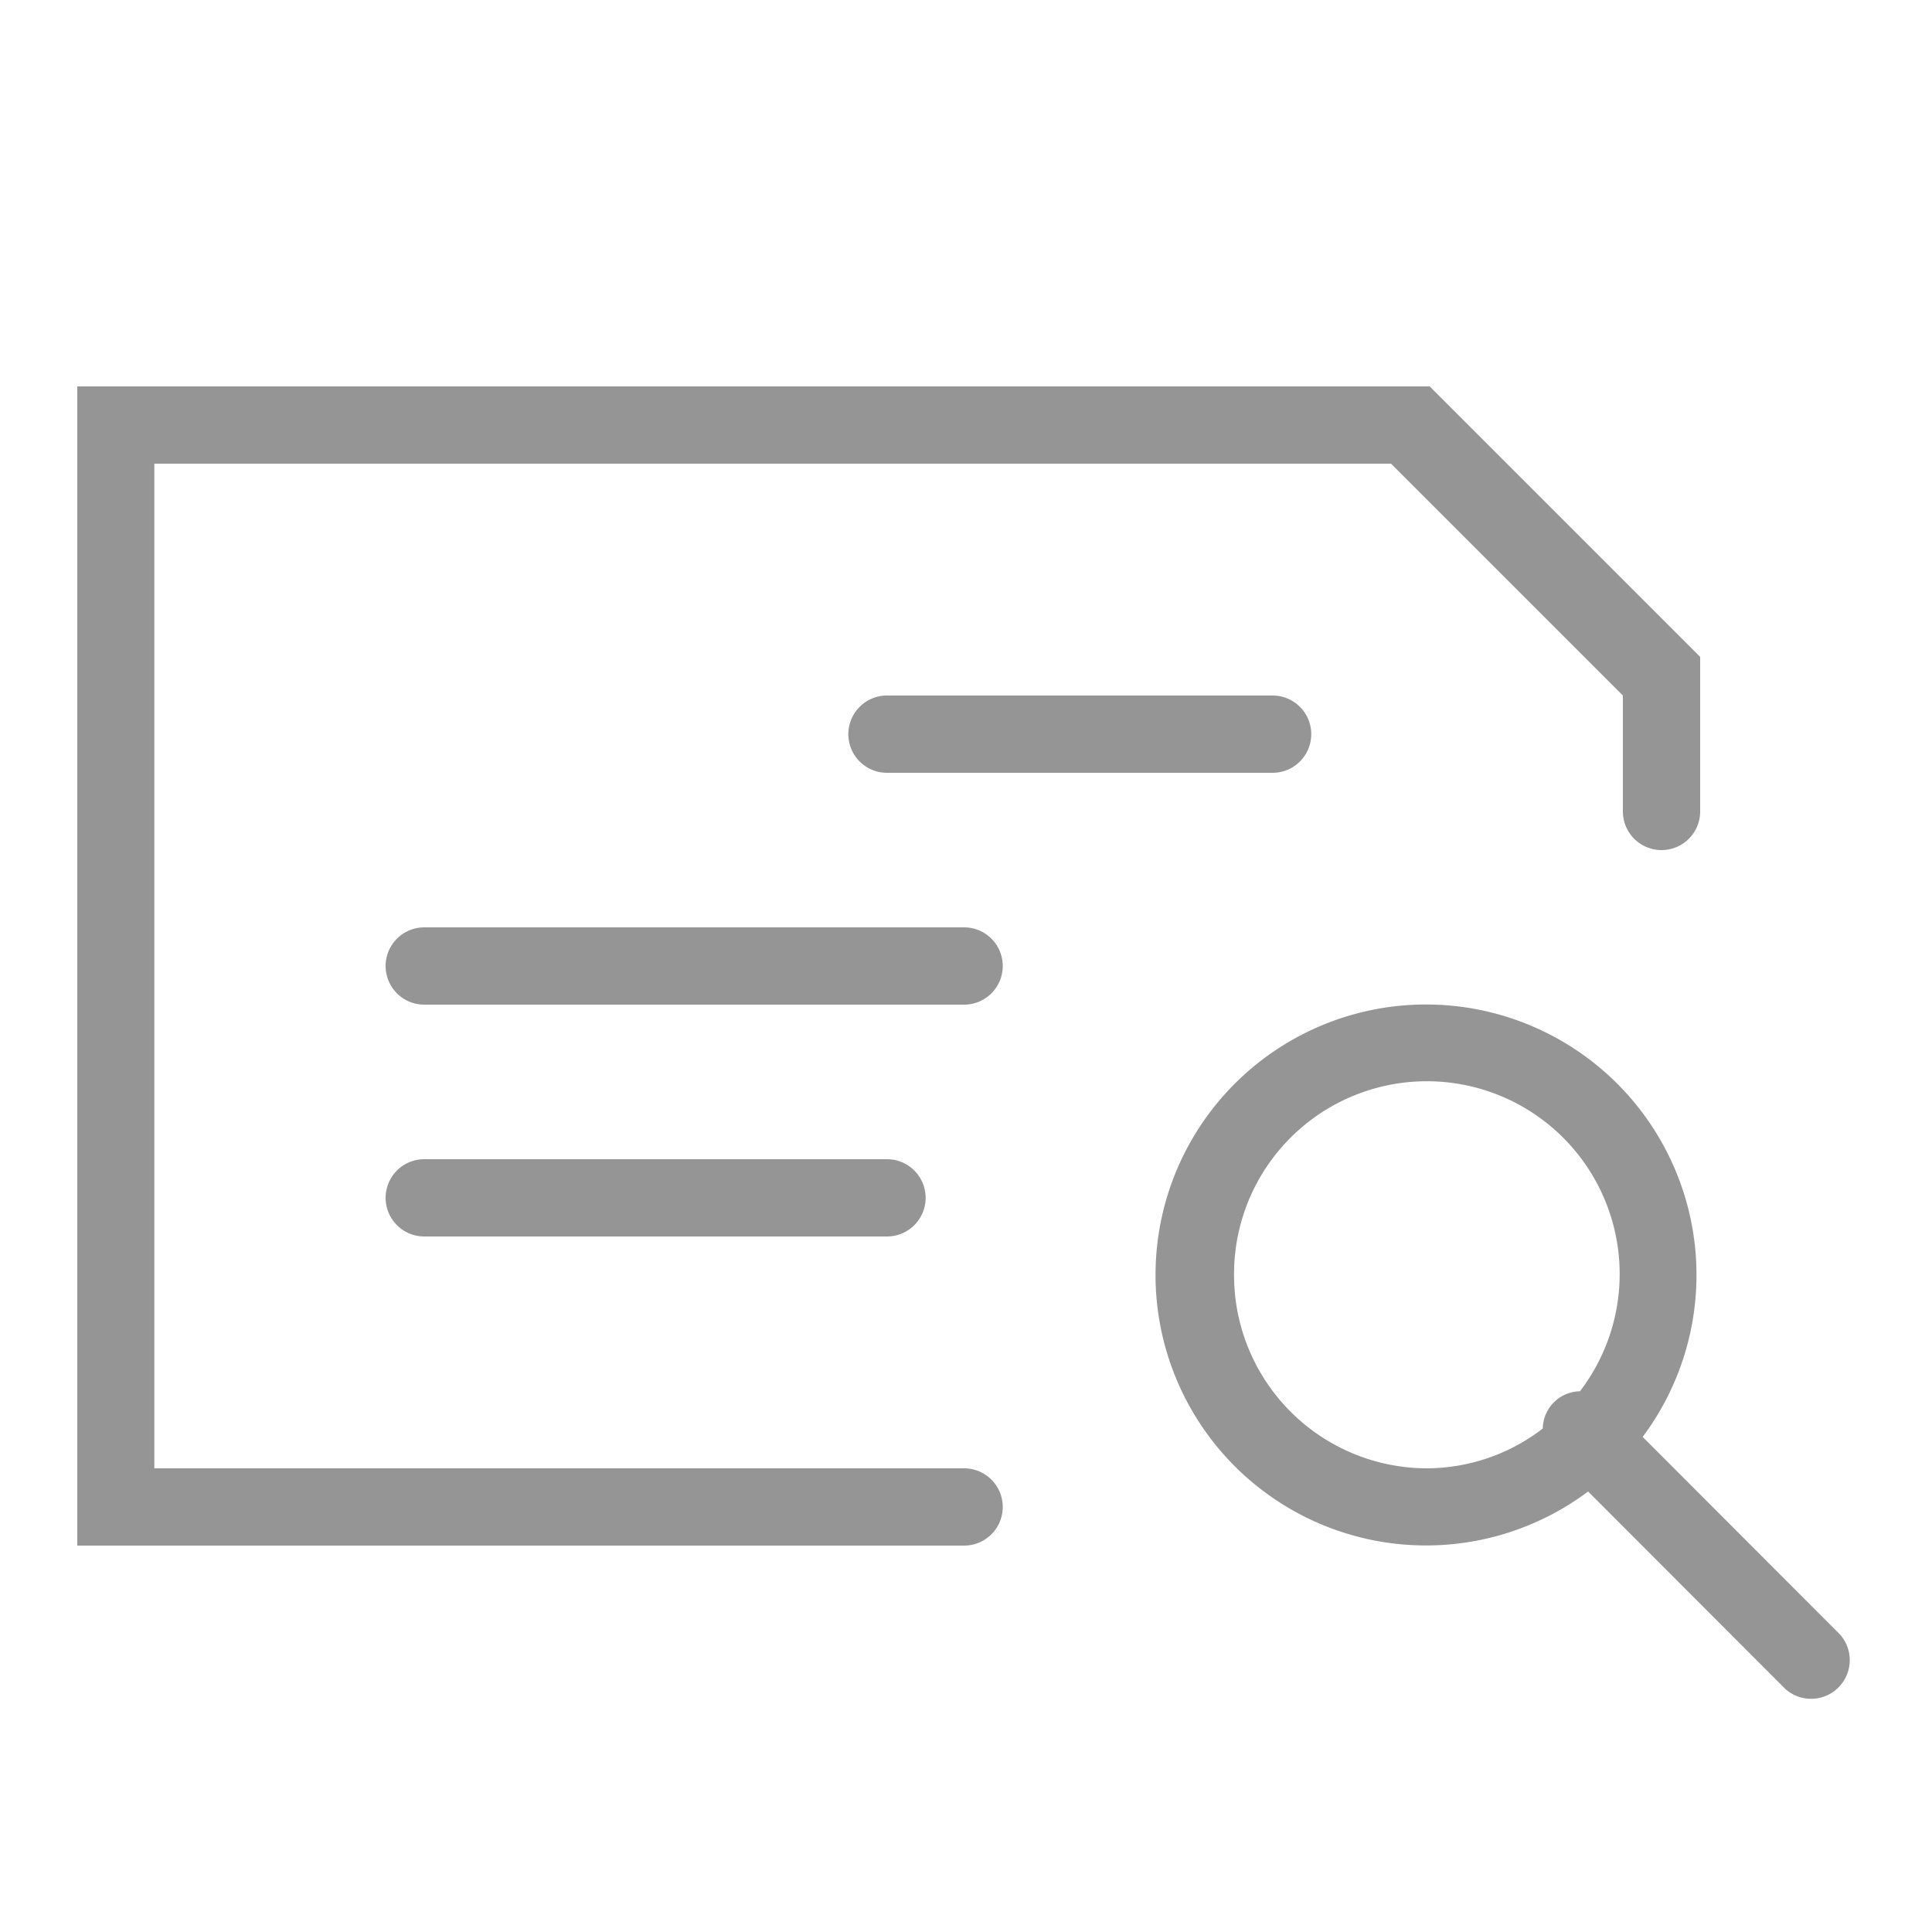 <svg xmlns="http://www.w3.org/2000/svg" width="50" height="50" viewBox="0 0 50 50">
  <defs>
    <style>
      .cls-1 {
        fill: #959595;
        fill-rule: evenodd;
      }
    </style>
  </defs>
  <path class="cls-1" d="M24.951,38H3.994V12H36l6,6v3a1,1,0,0,0,2,0V17l-7-7H2V40H24.951A1,1,0,0,0,24.951,38Zm22.661,4.293-5.1-5.106A7,7,0,1,0,41.1,38.6l5.1,5.106A1,1,0,0,0,47.612,42.293ZM31.937,33a4.99,4.99,0,1,1,8.952,3.006,0.98,0.98,0,0,0-.962.964,4.935,4.935,0,0,1-3,1.03A5,5,0,0,1,31.937,33ZM22.955,18a1,1,0,0,0,0,2h9.98a1,1,0,0,0,0-2h-9.98Zm2,6H10.98a1,1,0,0,0,0,2H24.951A1,1,0,0,0,24.951,24Zm-2,8a1,1,0,0,0,0-2H10.98a1,1,0,0,0,0,2H22.955Z"/>
</svg>
